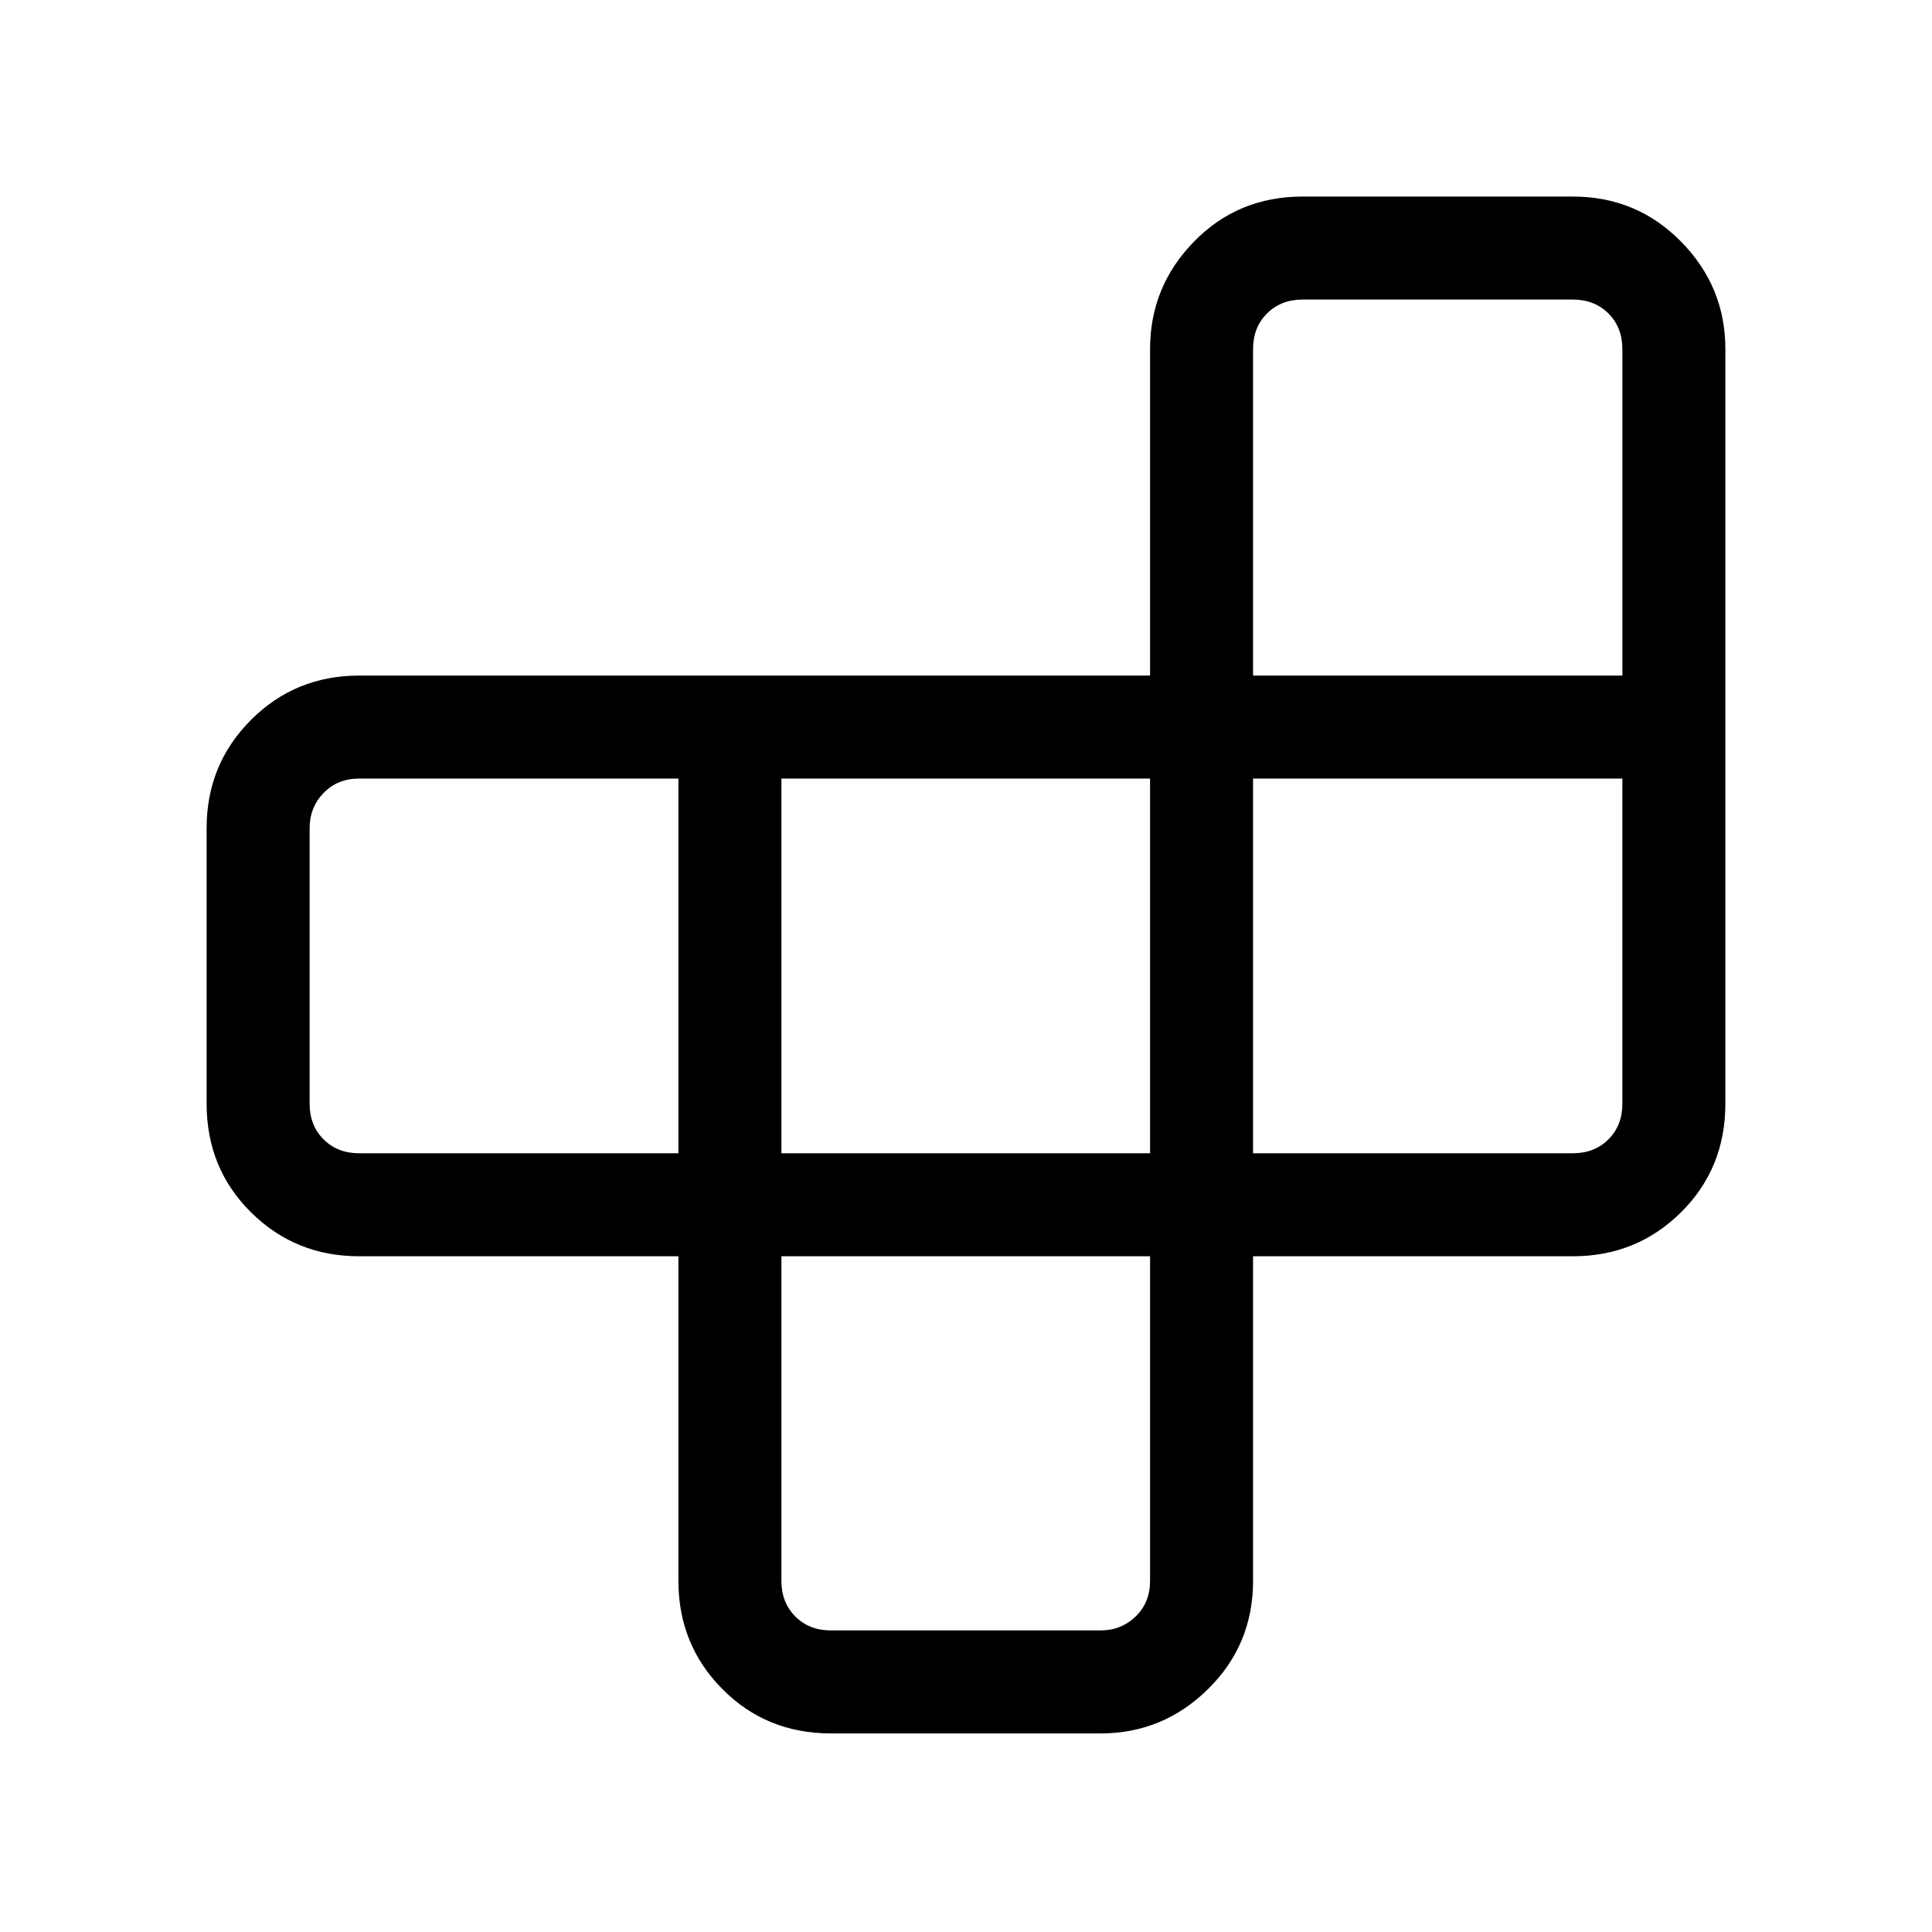 <svg xmlns="http://www.w3.org/2000/svg" height="40" viewBox="0 -960 960 960" width="40"><path d="M388.28-335.77v161.31q0 10.77 6.92 17.69 6.93 6.92 17.7 6.92h133.95q10.25 0 17.43-6.92t7.18-17.69v-161.31H388.28Zm-51.18-51.18v-186.18H178.46q-10.77 0-17.69 7.18-6.92 7.18-6.92 17.44v136.95q0 10.77 6.92 17.69 6.92 6.92 17.69 6.92H337.1Zm51.18 0h183.18v-186.18H388.28v186.18Zm234.36 0h158.9q10.77 0 17.69-6.92 6.92-6.92 6.92-17.69v-161.57H622.64v186.18Zm0-237.36h183.51v-162.23q0-10.77-6.92-17.69-6.92-6.92-17.69-6.92H647.26q-10.77 0-17.7 6.92-6.92 6.92-6.92 17.69v162.23ZM337.1-335.77H178.46q-31.72 0-53.75-21.84-22.04-21.84-22.04-53.95v-136.95q0-31.72 22.04-53.76 22.03-22.04 53.75-22.04h393v-162.23q0-31.05 21.84-53.42t53.96-22.37h134.28q31.72 0 53.75 22.37 22.04 22.37 22.04 53.42v374.98q0 32.11-22.04 53.95-22.03 21.84-53.75 21.84h-158.9v161.31q0 31.72-22.37 53.75-22.37 22.04-53.42 22.04H412.9q-32.12 0-53.96-22.04-21.84-22.03-21.84-53.75v-161.31Z"/></svg>